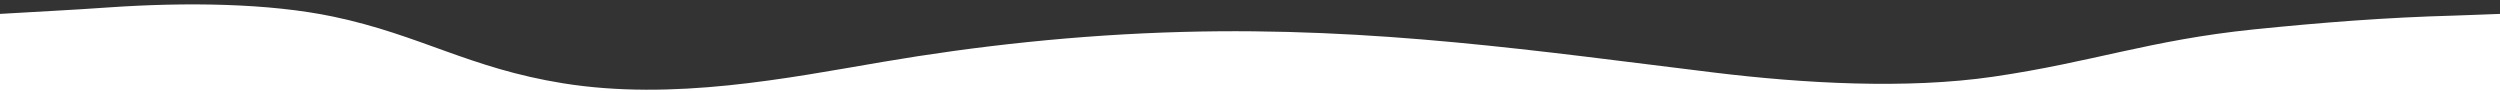 <?xml version="1.0" encoding="utf-8"?>
<!DOCTYPE svg PUBLIC "-//W3C//DTD SVG 1.1//EN" "http://www.w3.org/Graphics/SVG/1.1/DTD/svg11.dtd">
<svg version="1.1" id="Layer_1" xmlns="http://www.w3.org/2000/svg" xmlns:xlink="http://www.w3.org/1999/xlink" x="0px" y="0px"
	 width="1920px" height="70px" viewBox="0 40 1920 70" enable-background="new 0 40 1920 70" xml:space="preserve">
<rect x="0" y="40" width="1920" height="70" fill="#333333" stroke="none"/>
<path fill="#FFFFFF" d="M1920,50.671c-16.23,0.71-17.5,0.579-34.5,1.285c-53,1.414-103.041,5.382-154.667,10.639
	c-79.571,8.152-124.088,25.226-199.94,36.302c-66.721,9.729-145.905,5.172-214.484-3.178
	c-133.387-16.248-260.535-35.168-408.194-31.203C827.276,66.68,749.07,75.422,677.757,87.566
	c-73.556,12.539-160.674,29.996-245.387,16.391C360.291,92.348,322.775,66.82,256.055,52.794
	c-49.877-10.485-113.644-11.17-172.325-7.122c-30.451,2.173-56.483,3.311-83.729,5V111h1920L1920,50.671L1920,50.671z"/>
</svg>
